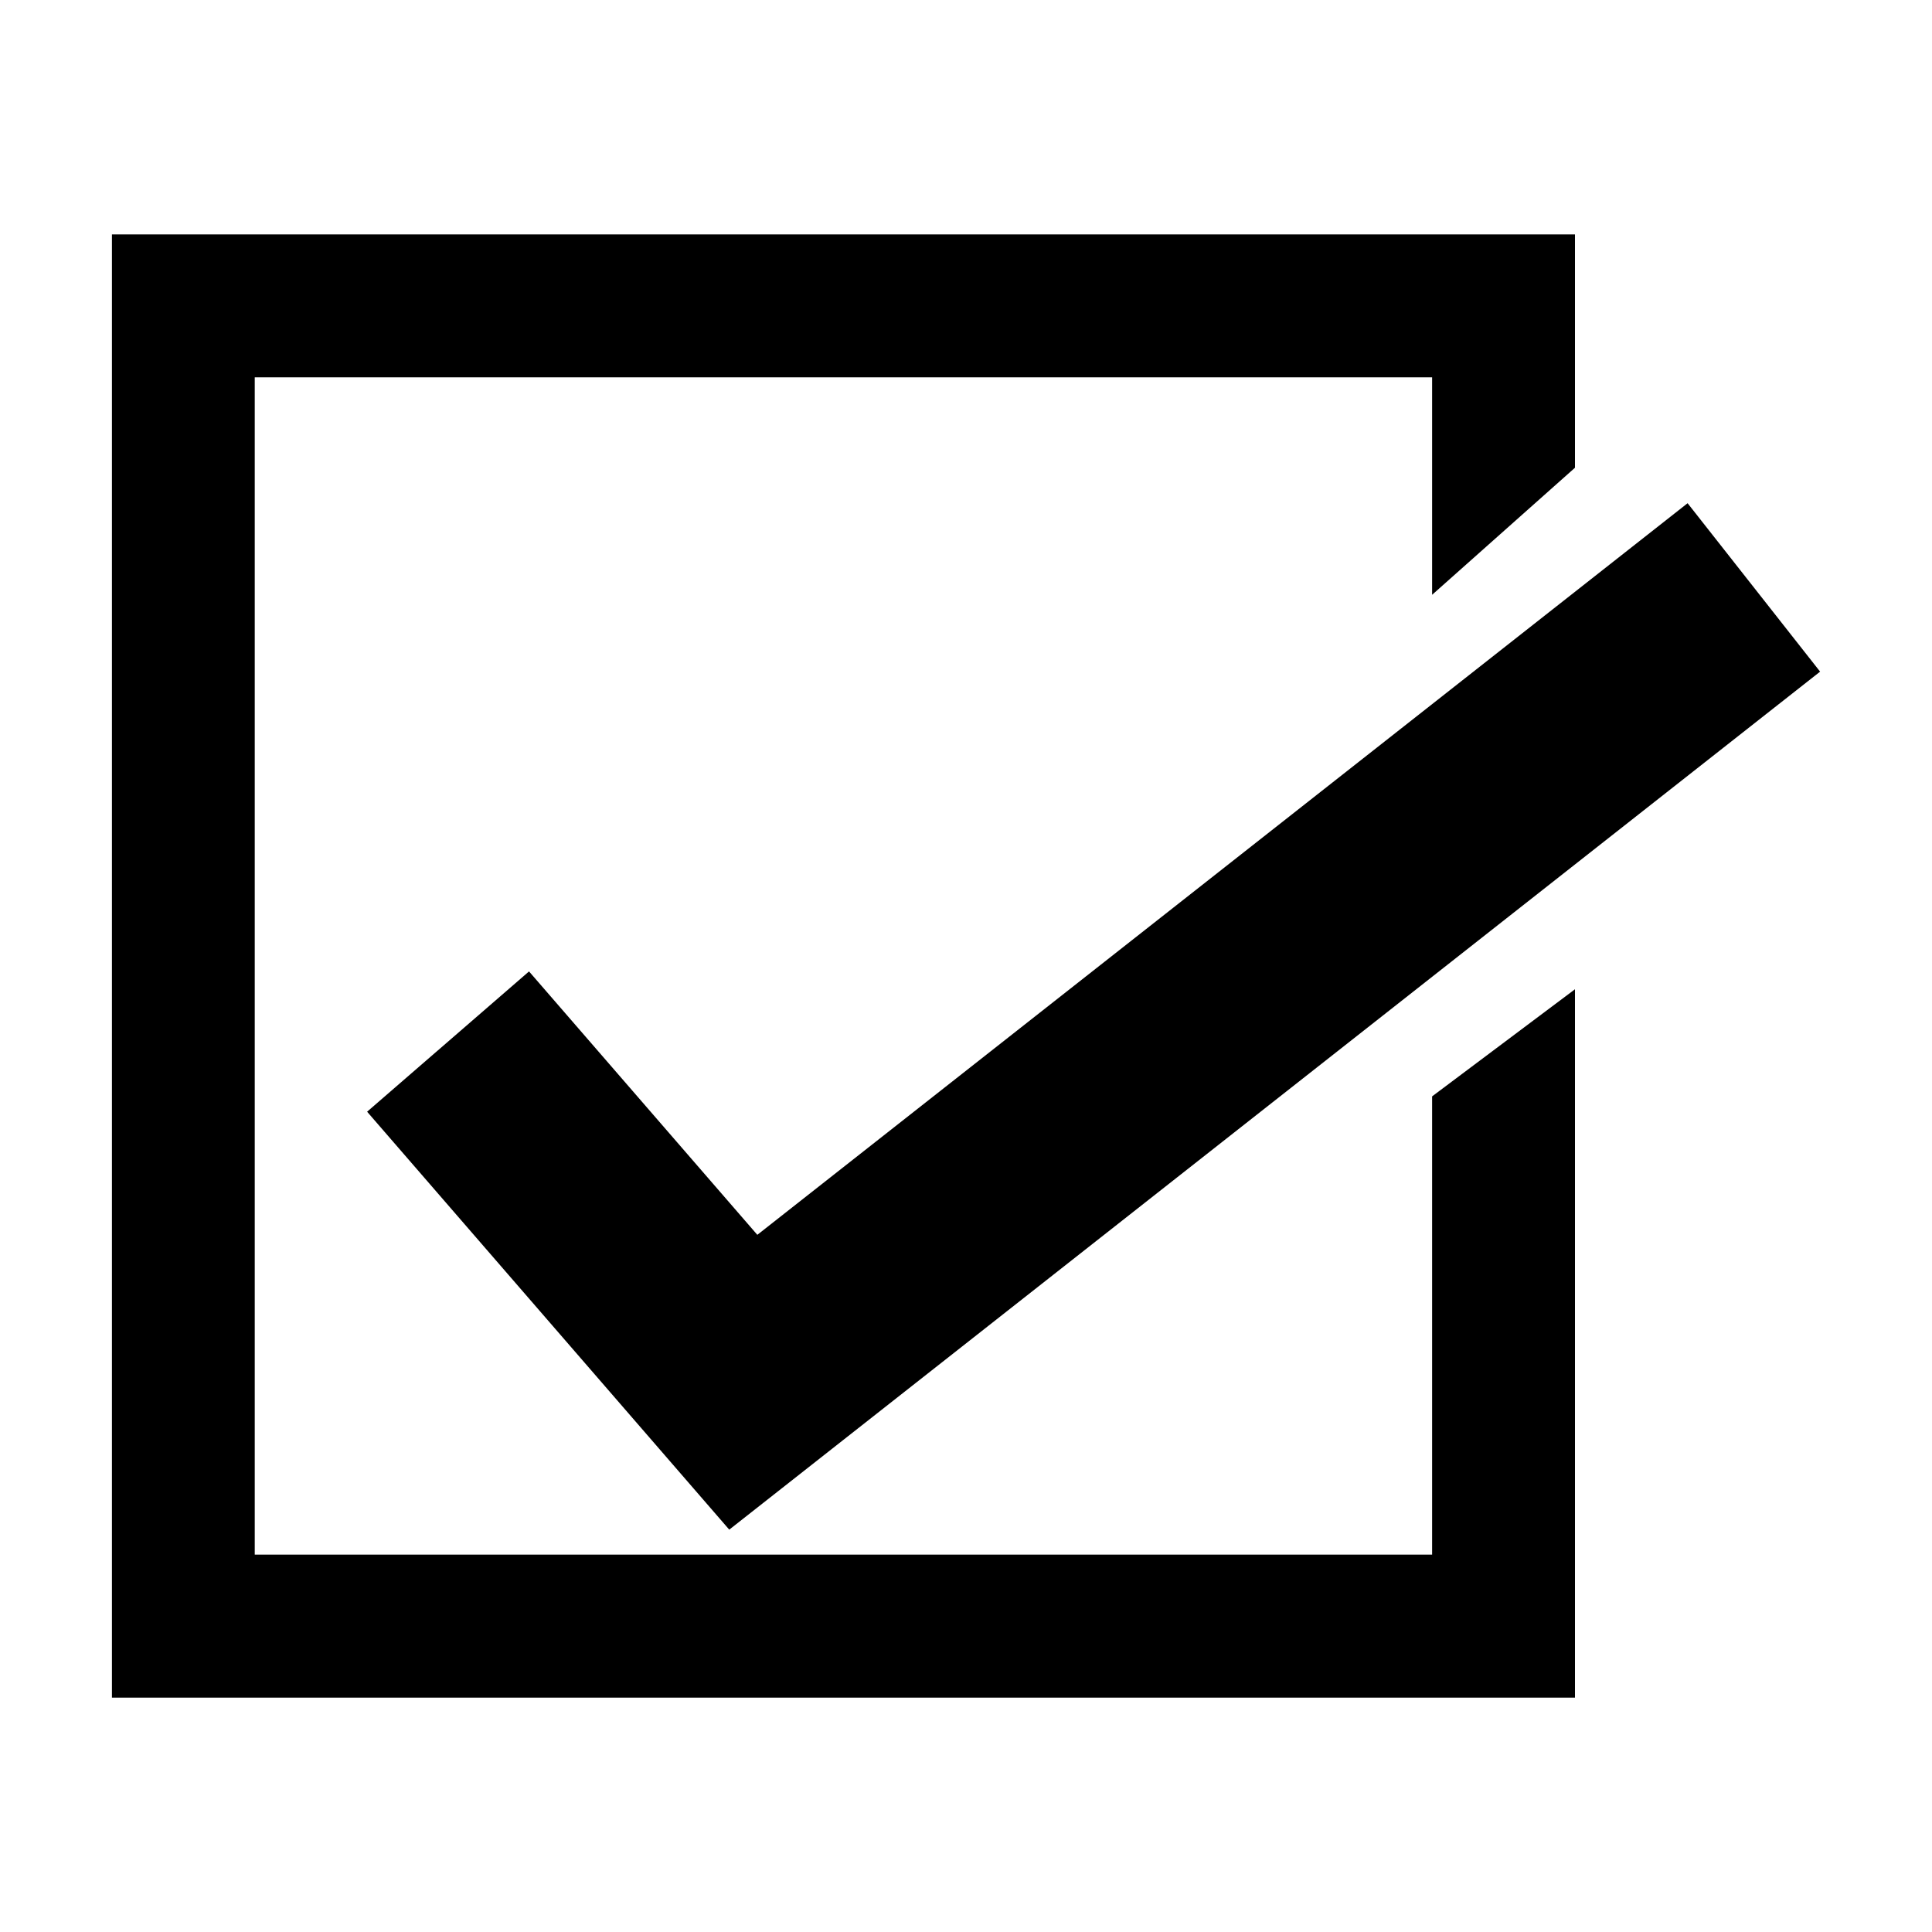 <?xml version="1.0" encoding="utf-8"?>
<!-- Generated by IcoMoon.io -->
<!DOCTYPE svg PUBLIC "-//W3C//DTD SVG 1.1//EN" "http://www.w3.org/Graphics/SVG/1.1/DTD/svg11.dtd">
<svg version="1.1" xmlns="http://www.w3.org/2000/svg" xmlns:xlink="http://www.w3.org/1999/xlink" width="512" height="512" viewBox="0 0 512 512">
<g>
</g>
	<path d="M379.525 290.55v140.38l18.913-18.934h-349.87l18.944 18.934v-349.87l-18.944 18.934h349.87l-18.913-18.934v76.565l37.858-33.669v-61.829h-387.717v387.758h387.717v-187.72z"  />
	<path d="M97.29 294.615l95.969 110.756 289.086-227.379-35.113-44.636-267.807 210.616 39.014 3.738-78.244-90.276z"  />
</svg>
